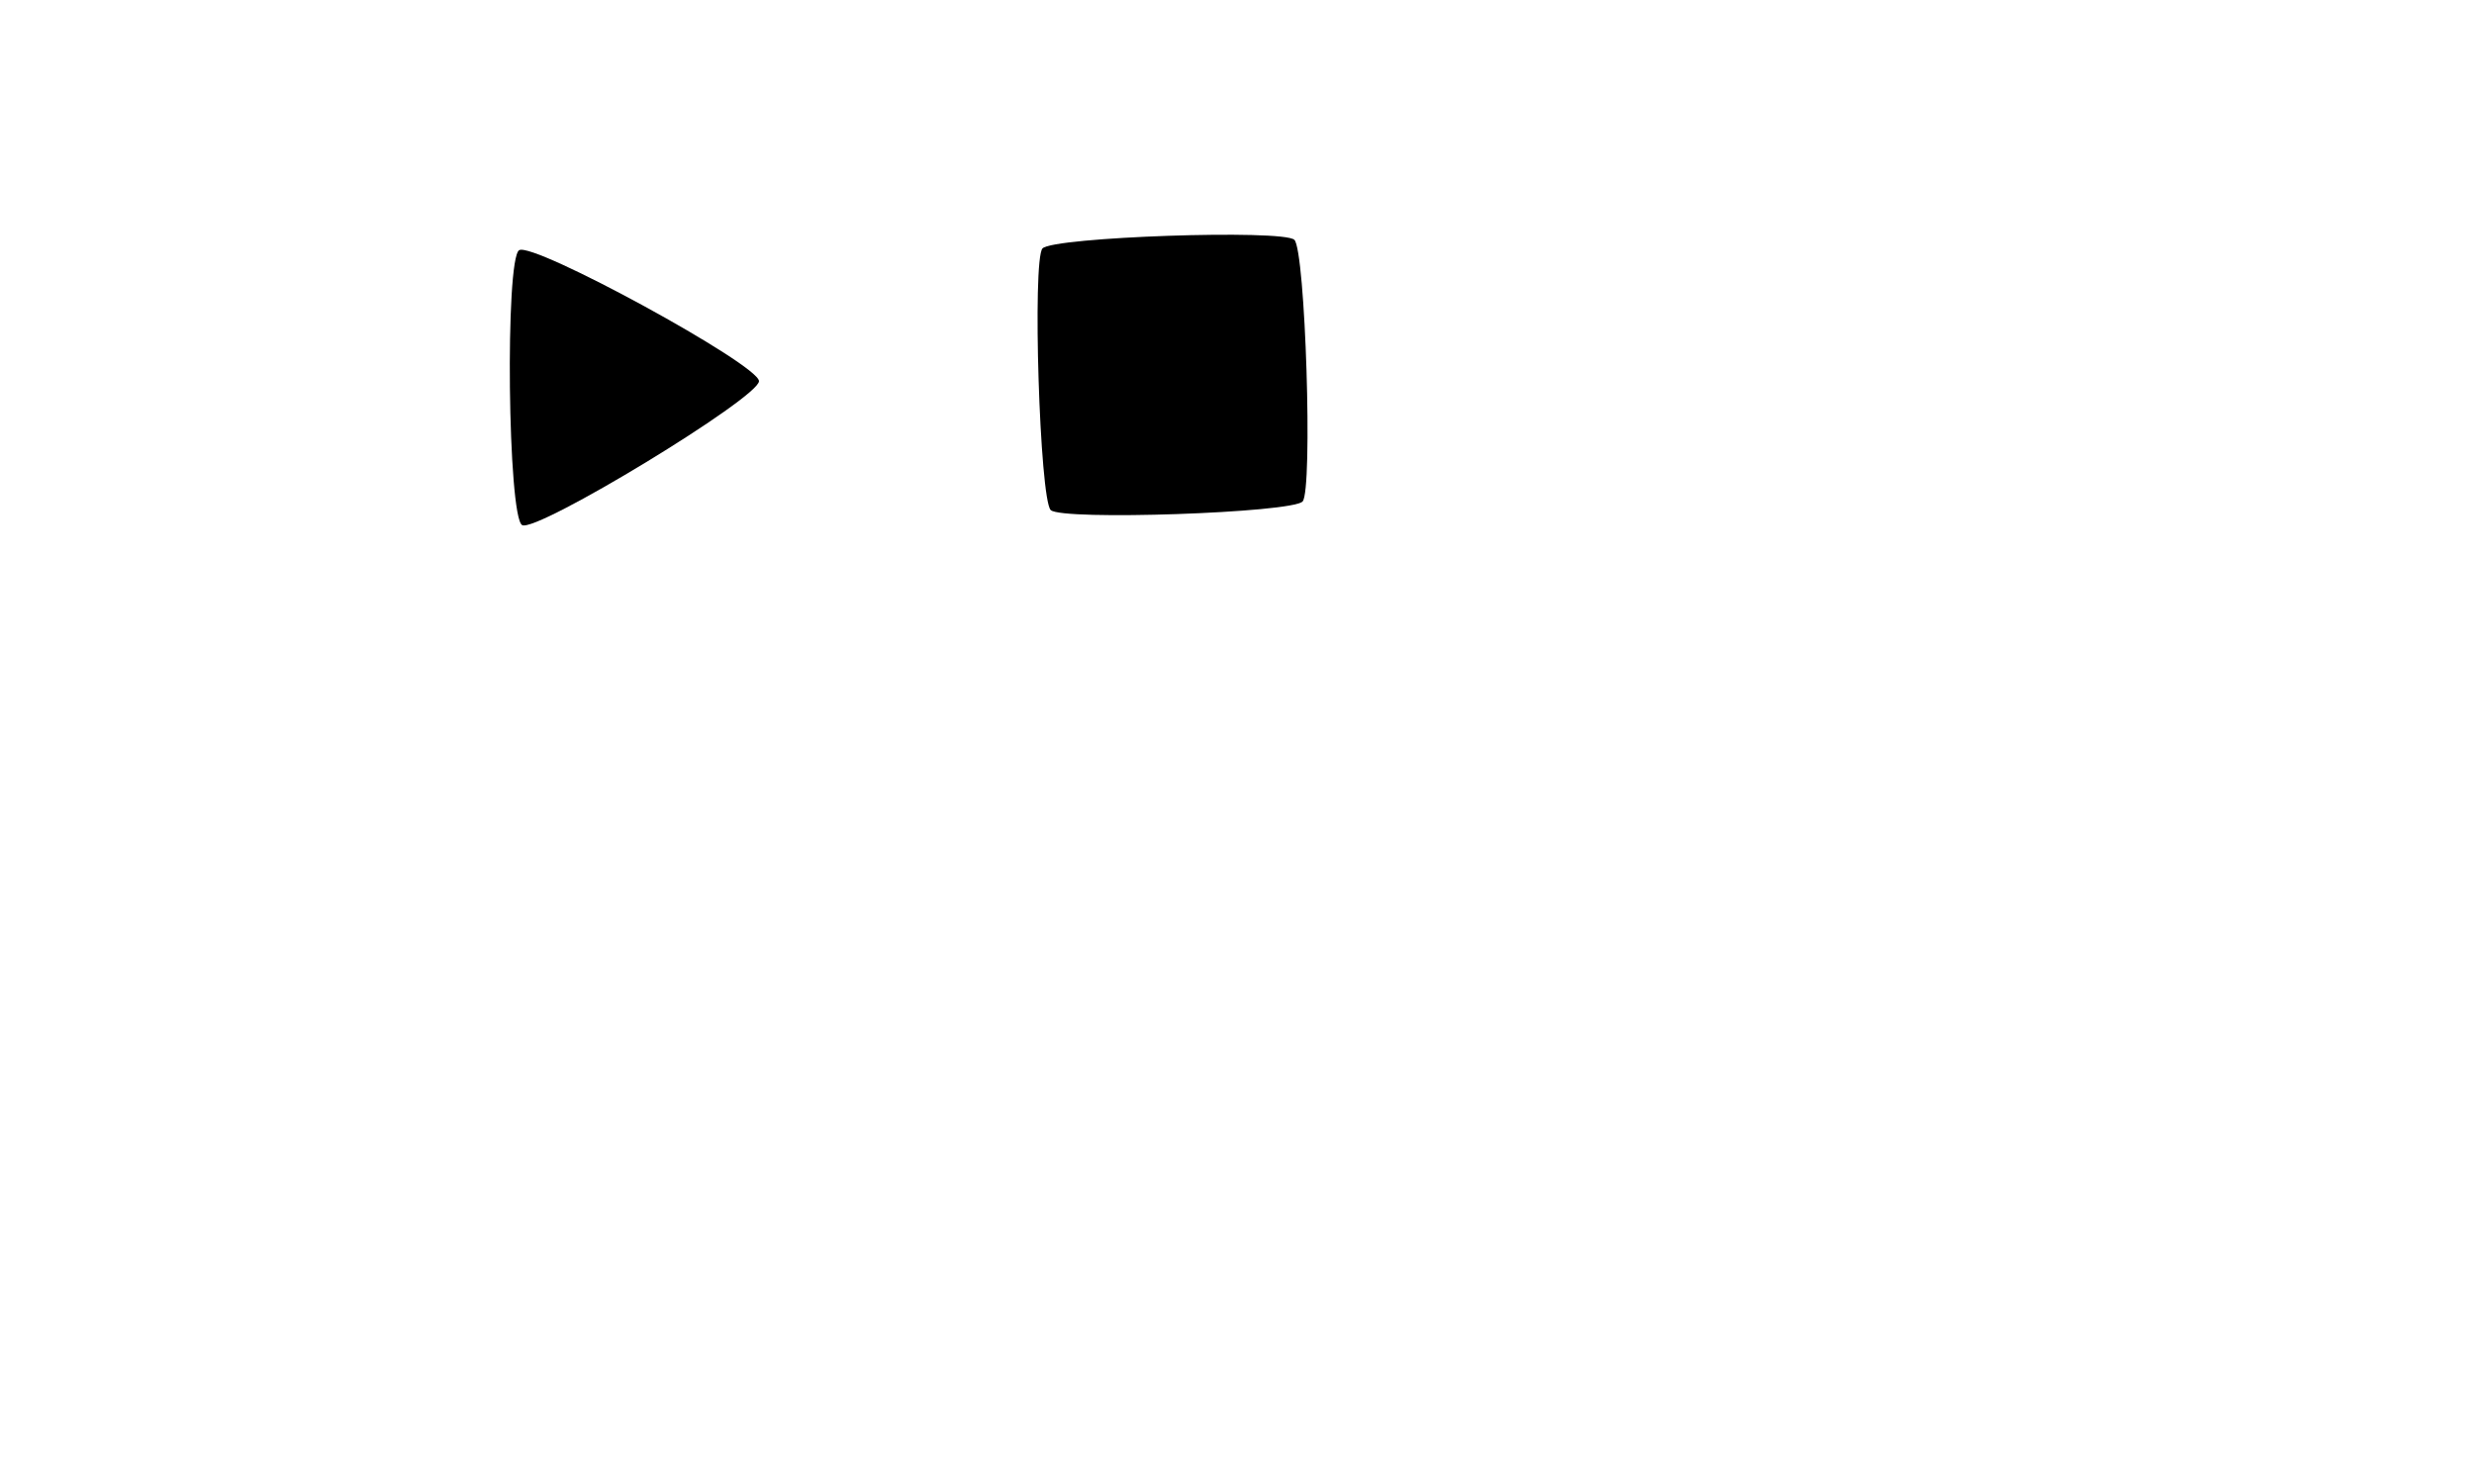 <?xml version="1.0" encoding="UTF-8" standalone="no"?>
<!-- Created with Inkscape (http://www.inkscape.org/) -->
<svg
   xmlns:dc="http://purl.org/dc/elements/1.1/"
   xmlns:cc="http://creativecommons.org/ns#"
   xmlns:rdf="http://www.w3.org/1999/02/22-rdf-syntax-ns#"
   xmlns:svg="http://www.w3.org/2000/svg"
   xmlns="http://www.w3.org/2000/svg"
   xmlns:sodipodi="http://sodipodi.sourceforge.net/DTD/sodipodi-0.dtd"
   xmlns:inkscape="http://www.inkscape.org/namespaces/inkscape"
   width="800"
   height="480"
   id="svg2"
   sodipodi:version="0.32"
   inkscape:version="0.46"
   version="1.0"
   sodipodi:docname="player.svg"
   inkscape:output_extension="org.inkscape.output.svg.inkscape">
  <defs
     id="defs4">
    <inkscape:perspective
       sodipodi:type="inkscape:persp3d"
       inkscape:vp_x="0 : 526.18109 : 1"
       inkscape:vp_y="0 : 1000 : 0"
       inkscape:vp_z="744.09448 : 526.18109 : 1"
       inkscape:persp3d-origin="372.04724 : 350.78739 : 1"
       id="perspective10" />
  </defs>
  <sodipodi:namedview
     id="base"
     pagecolor="#ffffff"
     bordercolor="#666666"
     borderopacity="1.0"
     gridtolerance="10000"
     guidetolerance="10"
     objecttolerance="10"
     inkscape:pageopacity="0.0"
     inkscape:pageshadow="2"
     inkscape:zoom="1.47625"
     inkscape:cx="400"
     inkscape:cy="240"
     inkscape:document-units="px"
     inkscape:current-layer="layer1"
     showgrid="false"
     inkscape:window-width="1280"
     inkscape:window-height="1003"
     inkscape:window-x="0"
     inkscape:window-y="0" />
  <g
     inkscape:label="Layer 1"
     inkscape:groupmode="layer"
     id="layer1">
    <rect
       style="opacity:1;fill:#ffffff;fill-opacity:1;fill-rule:evenodd;stroke:none;stroke-width:6.7;stroke-linecap:round;stroke-linejoin:round;stroke-miterlimit:4;stroke-dasharray:none;stroke-opacity:1"
       id="rect2409"
       width="800"
       height="480"
       x="0"
       y="-6.9722006e-14"
       name="background"
       order="0" />
    <path
       sodipodi:type="star"
       style="opacity:1;fill:#000000;fill-opacity:1;fill-rule:evenodd;stroke:none;stroke-width:6.7;stroke-linecap:round;stroke-linejoin:round;stroke-miterlimit:4;stroke-dasharray:none;stroke-opacity:1"
       id="path2383"
       sodipodi:sides="3"
       sodipodi:cx="217.44286"
       sodipodi:cy="123.01439"
       sodipodi:r1="51.361328"
       sodipodi:r2="25.680664"
       sodipodi:arg1="0.85072563"
       sodipodi:arg2="1.8979232"
       inkscape:flatsided="true"
       inkscape:rounded="0.06"
       inkscape:randomized="0"
       d="M 251.312,161.626 C 247.3,165.146 168.112,138.276 167.07,133.041 C 166.028,127.806 228.892,72.662 233.946,74.377 C 239.001,76.092 255.325,158.106 251.312,161.626 z"
       transform="matrix(-0.979,0.222,0.206,0.975,381.585,-43.53)"
       name="playButton"
       order="20" />
    <path
       sodipodi:type="star"
       style="opacity:1;fill:#000000;fill-opacity:1;fill-rule:evenodd;stroke:none;stroke-width:6.7;stroke-linecap:round;stroke-linejoin:round;stroke-miterlimit:4;stroke-dasharray:none;stroke-opacity:1"
       id="path2387"
       sodipodi:sides="4"
       sodipodi:cx="335.30905"
       sodipodi:cy="87.790009"
       sodipodi:r1="67.498299"
       sodipodi:r2="33.749149"
       sodipodi:arg1="1.0217712"
       sodipodi:arg2="1.8071694"
       inkscape:flatsided="true"
       inkscape:rounded="0.06"
       inkscape:randomized="0"
       d="M 370.533,145.368 C 365.648,148.357 280.72,127.9 277.731,123.014 C 274.742,118.129 295.199,33.201 300.085,30.212 C 304.97,27.223 389.898,47.68 392.887,52.566 C 395.876,57.451 375.419,142.379 370.533,145.368 z"
       transform="matrix(0.823,-0.236,0.227,0.855,83.271,125.349)"
       name="stopButton"
       orde="20" />
  </g>
</svg>
